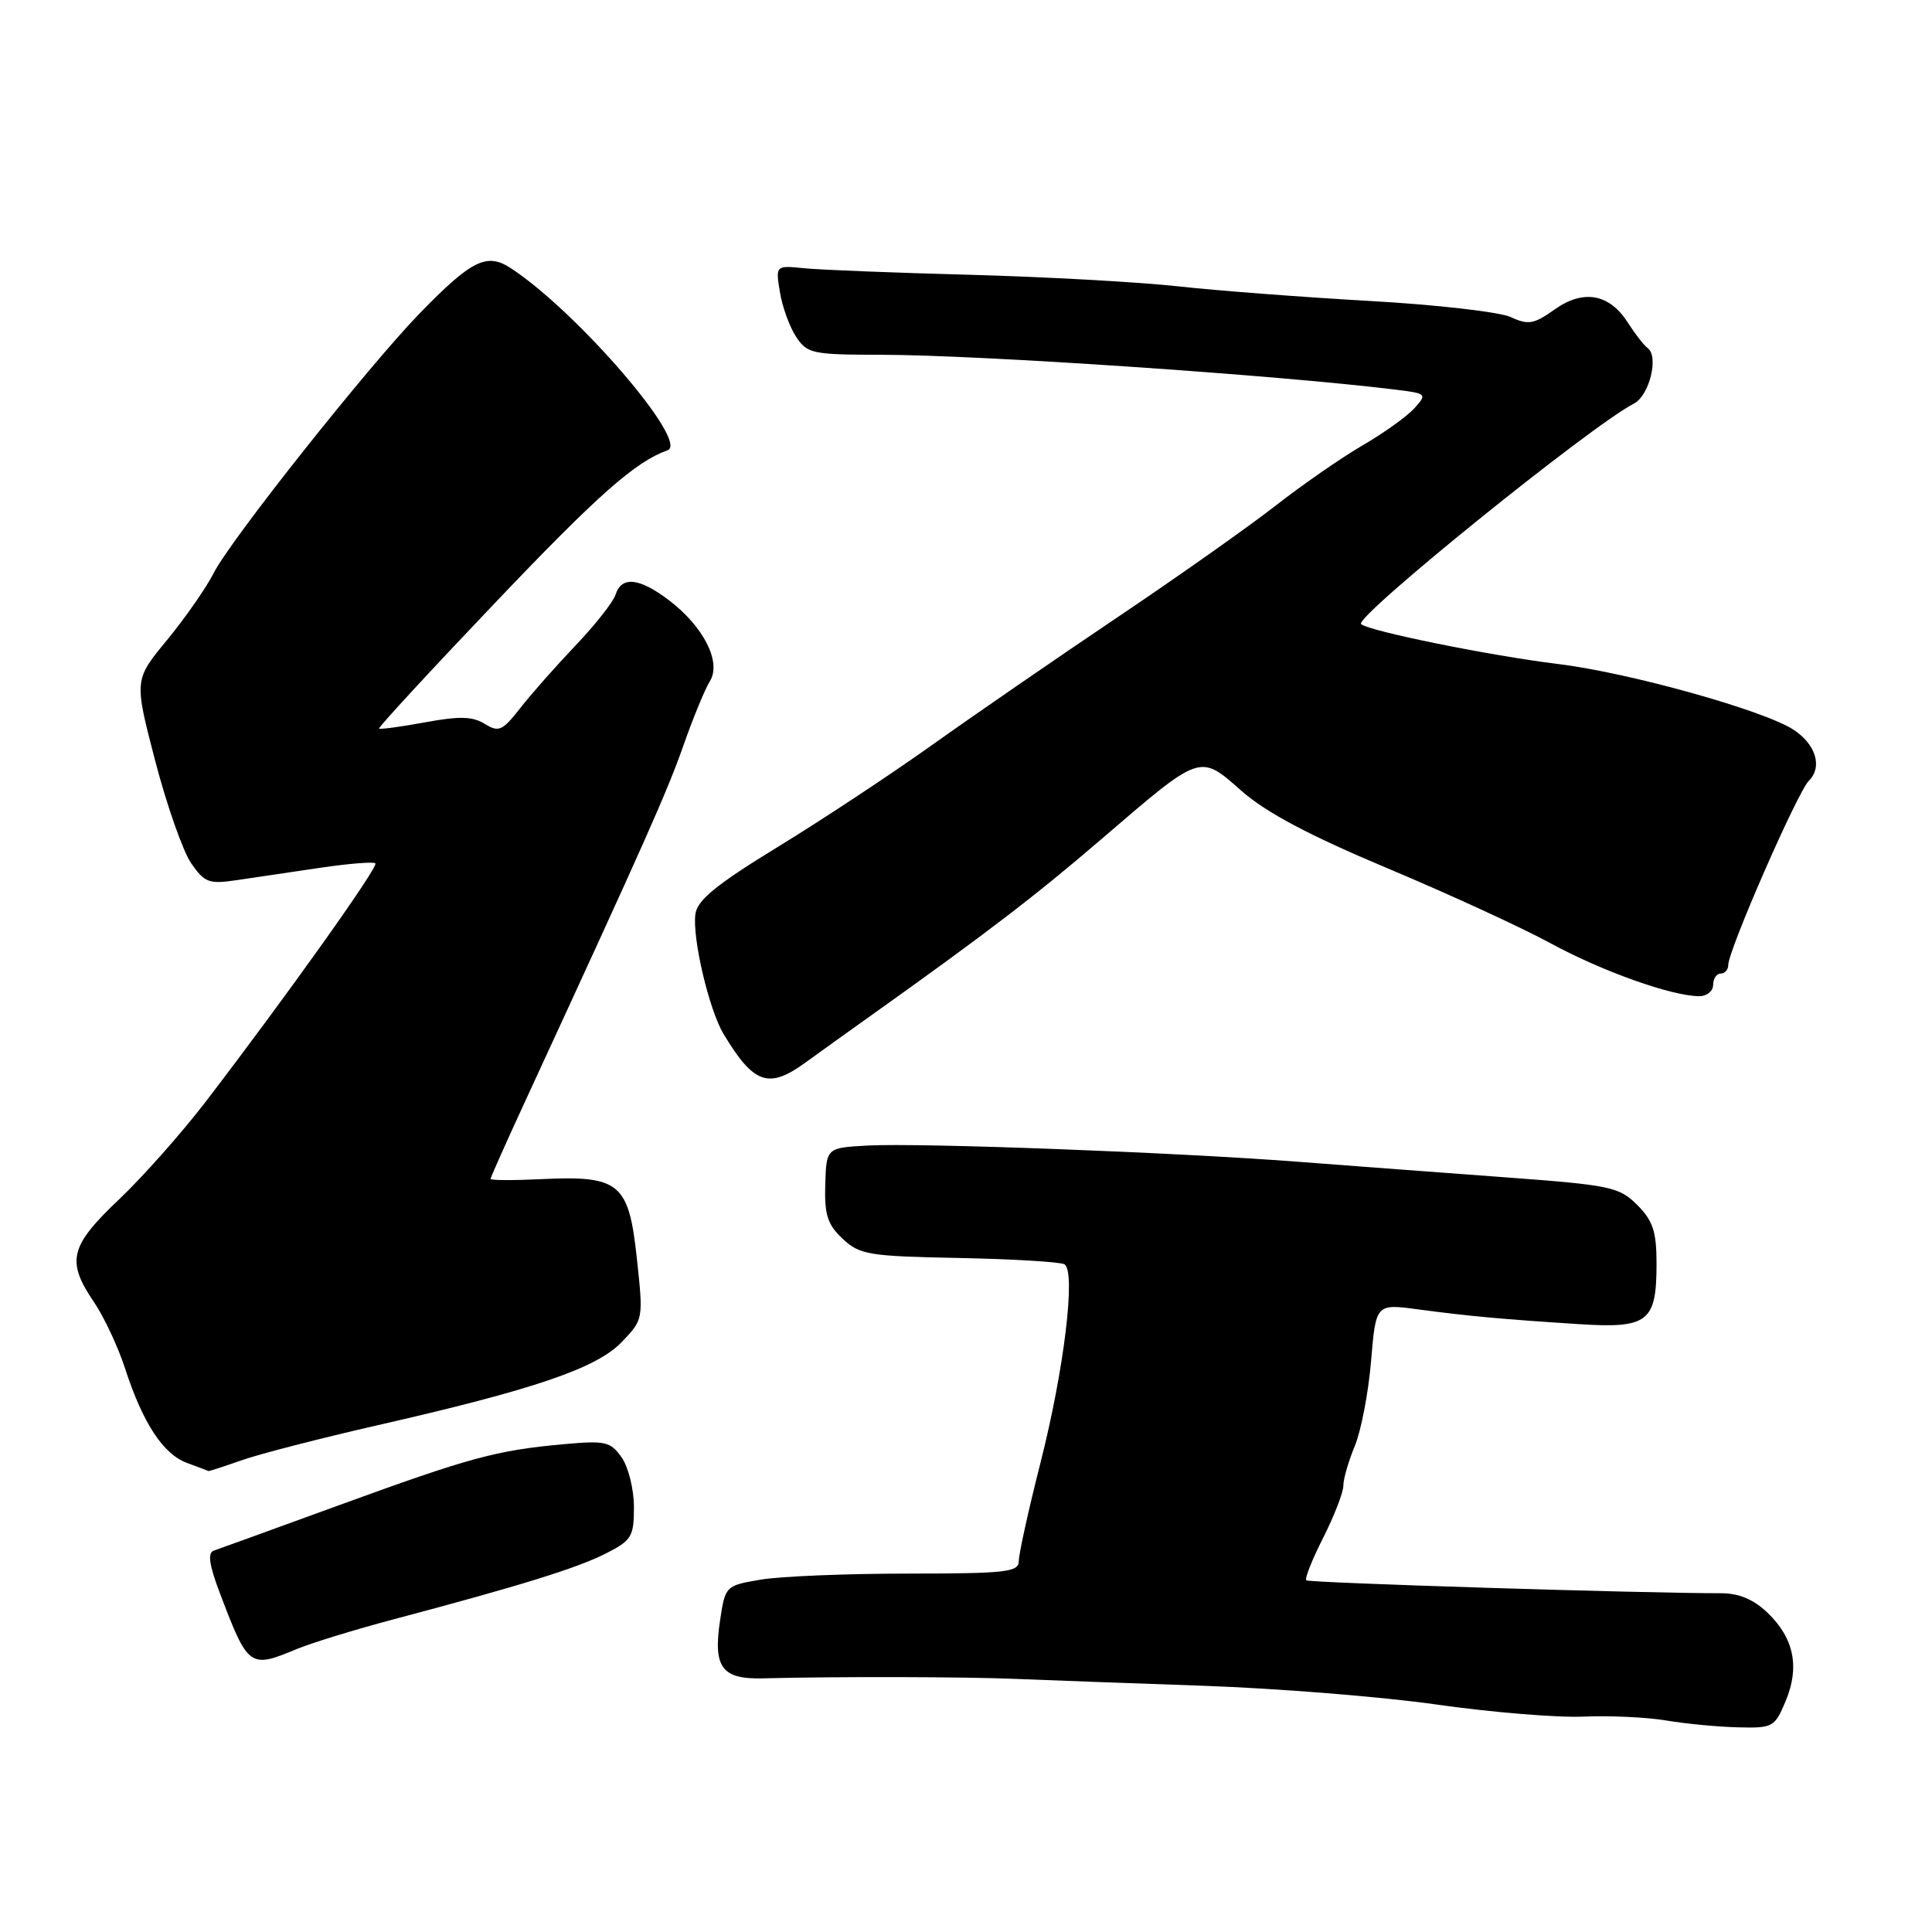 <?xml version="1.0" encoding="UTF-8" standalone="no"?>
<!DOCTYPE svg PUBLIC "-//W3C//DTD SVG 1.1//EN" "http://www.w3.org/Graphics/SVG/1.1/DTD/svg11.dtd" >
<svg xmlns="http://www.w3.org/2000/svg" xmlns:xlink="http://www.w3.org/1999/xlink" version="1.1" viewBox="0 0 256 256">
 <g >
 <path fill="currentColor"
d=" M 236.61 225.40 C 238.50 220.88 237.71 217.05 234.20 213.69 C 232.34 211.91 230.41 211.11 228.00 211.11 C 218.05 211.13 173.44 209.74 173.09 209.40 C 172.86 209.18 173.87 206.63 175.34 203.74 C 176.80 200.84 178.00 197.75 178.00 196.86 C 178.00 195.97 178.68 193.62 179.51 191.62 C 180.34 189.63 181.32 184.57 181.67 180.38 C 182.31 172.75 182.31 172.75 187.91 173.50 C 194.55 174.39 198.89 174.79 209.15 175.45 C 218.38 176.05 219.50 175.18 219.50 167.46 C 219.50 163.18 219.03 161.76 216.94 159.66 C 214.54 157.27 213.41 157.03 199.44 156.00 C 191.22 155.39 178.88 154.47 172.00 153.94 C 155.66 152.69 121.99 151.42 115.00 151.79 C 109.50 152.09 109.50 152.09 109.35 156.96 C 109.23 160.96 109.65 162.26 111.65 164.14 C 113.91 166.26 115.09 166.46 127.09 166.69 C 134.24 166.83 140.52 167.21 141.05 167.53 C 142.58 168.48 141.01 181.46 137.87 193.82 C 136.29 200.04 135.00 205.89 135.00 206.82 C 135.00 208.32 133.40 208.50 120.25 208.51 C 112.14 208.51 103.39 208.87 100.80 209.31 C 96.14 210.10 96.10 210.14 95.41 214.72 C 94.48 220.96 95.64 222.53 101.12 222.39 C 110.78 222.14 127.89 222.18 134.50 222.46 C 138.35 222.62 149.53 223.03 159.36 223.37 C 169.18 223.71 183.13 224.83 190.36 225.86 C 197.58 226.89 206.34 227.61 209.82 227.46 C 213.29 227.31 218.24 227.54 220.82 227.98 C 223.39 228.41 227.66 228.82 230.30 228.88 C 234.91 229.00 235.16 228.86 236.61 225.40 Z  M 39.31 218.51 C 41.27 217.70 47.06 215.92 52.19 214.56 C 68.97 210.11 76.44 207.79 80.25 205.86 C 83.70 204.11 84.00 203.62 84.00 199.70 C 84.00 197.36 83.27 194.40 82.38 193.13 C 80.89 191.01 80.23 190.86 74.63 191.37 C 65.74 192.18 62.23 193.14 45.00 199.42 C 36.47 202.53 28.97 205.25 28.32 205.47 C 27.48 205.77 27.72 207.38 29.15 211.14 C 32.88 220.96 33.09 221.11 39.31 218.51 Z  M 32.03 193.49 C 34.38 192.66 42.42 190.59 49.90 188.88 C 70.72 184.14 79.05 181.31 82.38 177.83 C 85.25 174.84 85.26 174.81 84.38 166.69 C 83.31 156.75 82.10 155.75 71.75 156.24 C 68.04 156.42 65.00 156.41 65.00 156.21 C 65.00 156.01 67.22 151.05 69.93 145.18 C 85.59 111.24 88.41 104.88 90.54 98.83 C 91.82 95.17 93.41 91.31 94.06 90.27 C 95.63 87.76 93.26 83.06 88.66 79.55 C 84.73 76.56 82.36 76.30 81.57 78.78 C 81.26 79.76 78.87 82.80 76.25 85.54 C 73.64 88.29 70.33 92.03 68.90 93.87 C 66.57 96.85 66.08 97.06 64.24 95.92 C 62.64 94.92 60.88 94.87 56.34 95.71 C 53.13 96.30 50.38 96.67 50.23 96.54 C 50.08 96.41 56.99 88.92 65.58 79.90 C 79.21 65.58 84.17 61.19 88.46 59.66 C 91.39 58.61 76.48 41.29 67.69 35.54 C 64.51 33.45 62.50 34.44 55.63 41.50 C 48.87 48.45 30.53 71.55 28.33 75.91 C 27.33 77.88 24.54 81.88 22.14 84.80 C 17.77 90.09 17.77 90.09 20.56 100.80 C 22.09 106.68 24.24 112.79 25.32 114.37 C 27.11 116.96 27.69 117.17 31.40 116.62 C 33.66 116.29 38.60 115.55 42.40 114.99 C 46.19 114.43 49.50 114.16 49.74 114.40 C 50.18 114.85 37.95 132.02 27.24 146.00 C 24.08 150.12 18.91 155.95 15.75 158.95 C 9.25 165.12 8.76 167.09 12.43 172.50 C 13.77 174.47 15.63 178.43 16.56 181.29 C 18.92 188.57 21.62 192.69 24.79 193.85 C 26.28 194.40 27.56 194.88 27.62 194.92 C 27.69 194.96 29.67 194.32 32.03 193.49 Z  M 106.79 140.75 C 108.49 139.51 112.41 136.70 115.50 134.50 C 130.80 123.60 137.27 118.64 145.86 111.26 C 159.26 99.75 158.91 99.87 164.51 104.80 C 167.77 107.67 173.49 110.70 183.82 115.04 C 191.89 118.43 201.65 122.91 205.50 125.01 C 212.34 128.73 221.55 132.00 225.18 132.00 C 226.18 132.00 227.00 131.32 227.00 130.50 C 227.00 129.68 227.45 129.00 228.00 129.00 C 228.55 129.00 229.00 128.50 229.00 127.88 C 229.00 125.93 238.16 104.98 239.68 103.46 C 241.52 101.63 240.62 98.64 237.65 96.69 C 233.74 94.13 215.89 89.14 206.50 87.99 C 197.41 86.88 181.27 83.60 180.35 82.69 C 179.43 81.76 210.85 56.37 216.50 53.48 C 218.56 52.42 219.84 47.20 218.31 46.11 C 217.84 45.77 216.67 44.27 215.71 42.77 C 213.26 38.91 209.80 38.29 205.96 41.03 C 203.24 42.96 202.50 43.09 200.17 42.01 C 198.70 41.34 190.30 40.37 181.50 39.88 C 172.70 39.38 161.22 38.51 156.00 37.93 C 150.78 37.36 138.40 36.68 128.50 36.41 C 118.60 36.15 108.76 35.76 106.63 35.55 C 102.76 35.16 102.76 35.16 103.34 38.69 C 103.65 40.62 104.61 43.29 105.48 44.61 C 106.95 46.86 107.62 47.00 116.77 47.01 C 129.89 47.03 169.11 49.69 184.84 51.62 C 189.07 52.14 189.13 52.20 187.40 54.11 C 186.43 55.18 183.35 57.39 180.57 59.00 C 177.78 60.62 172.57 64.23 169.00 67.02 C 165.43 69.81 155.97 76.48 148.00 81.84 C 140.03 87.20 129.00 94.80 123.50 98.72 C 118.00 102.64 108.78 108.73 103.00 112.26 C 94.99 117.16 92.42 119.25 92.15 121.08 C 91.69 124.19 93.94 133.78 95.87 137.00 C 99.89 143.68 101.85 144.35 106.79 140.75 Z "/>
</g>
</svg>